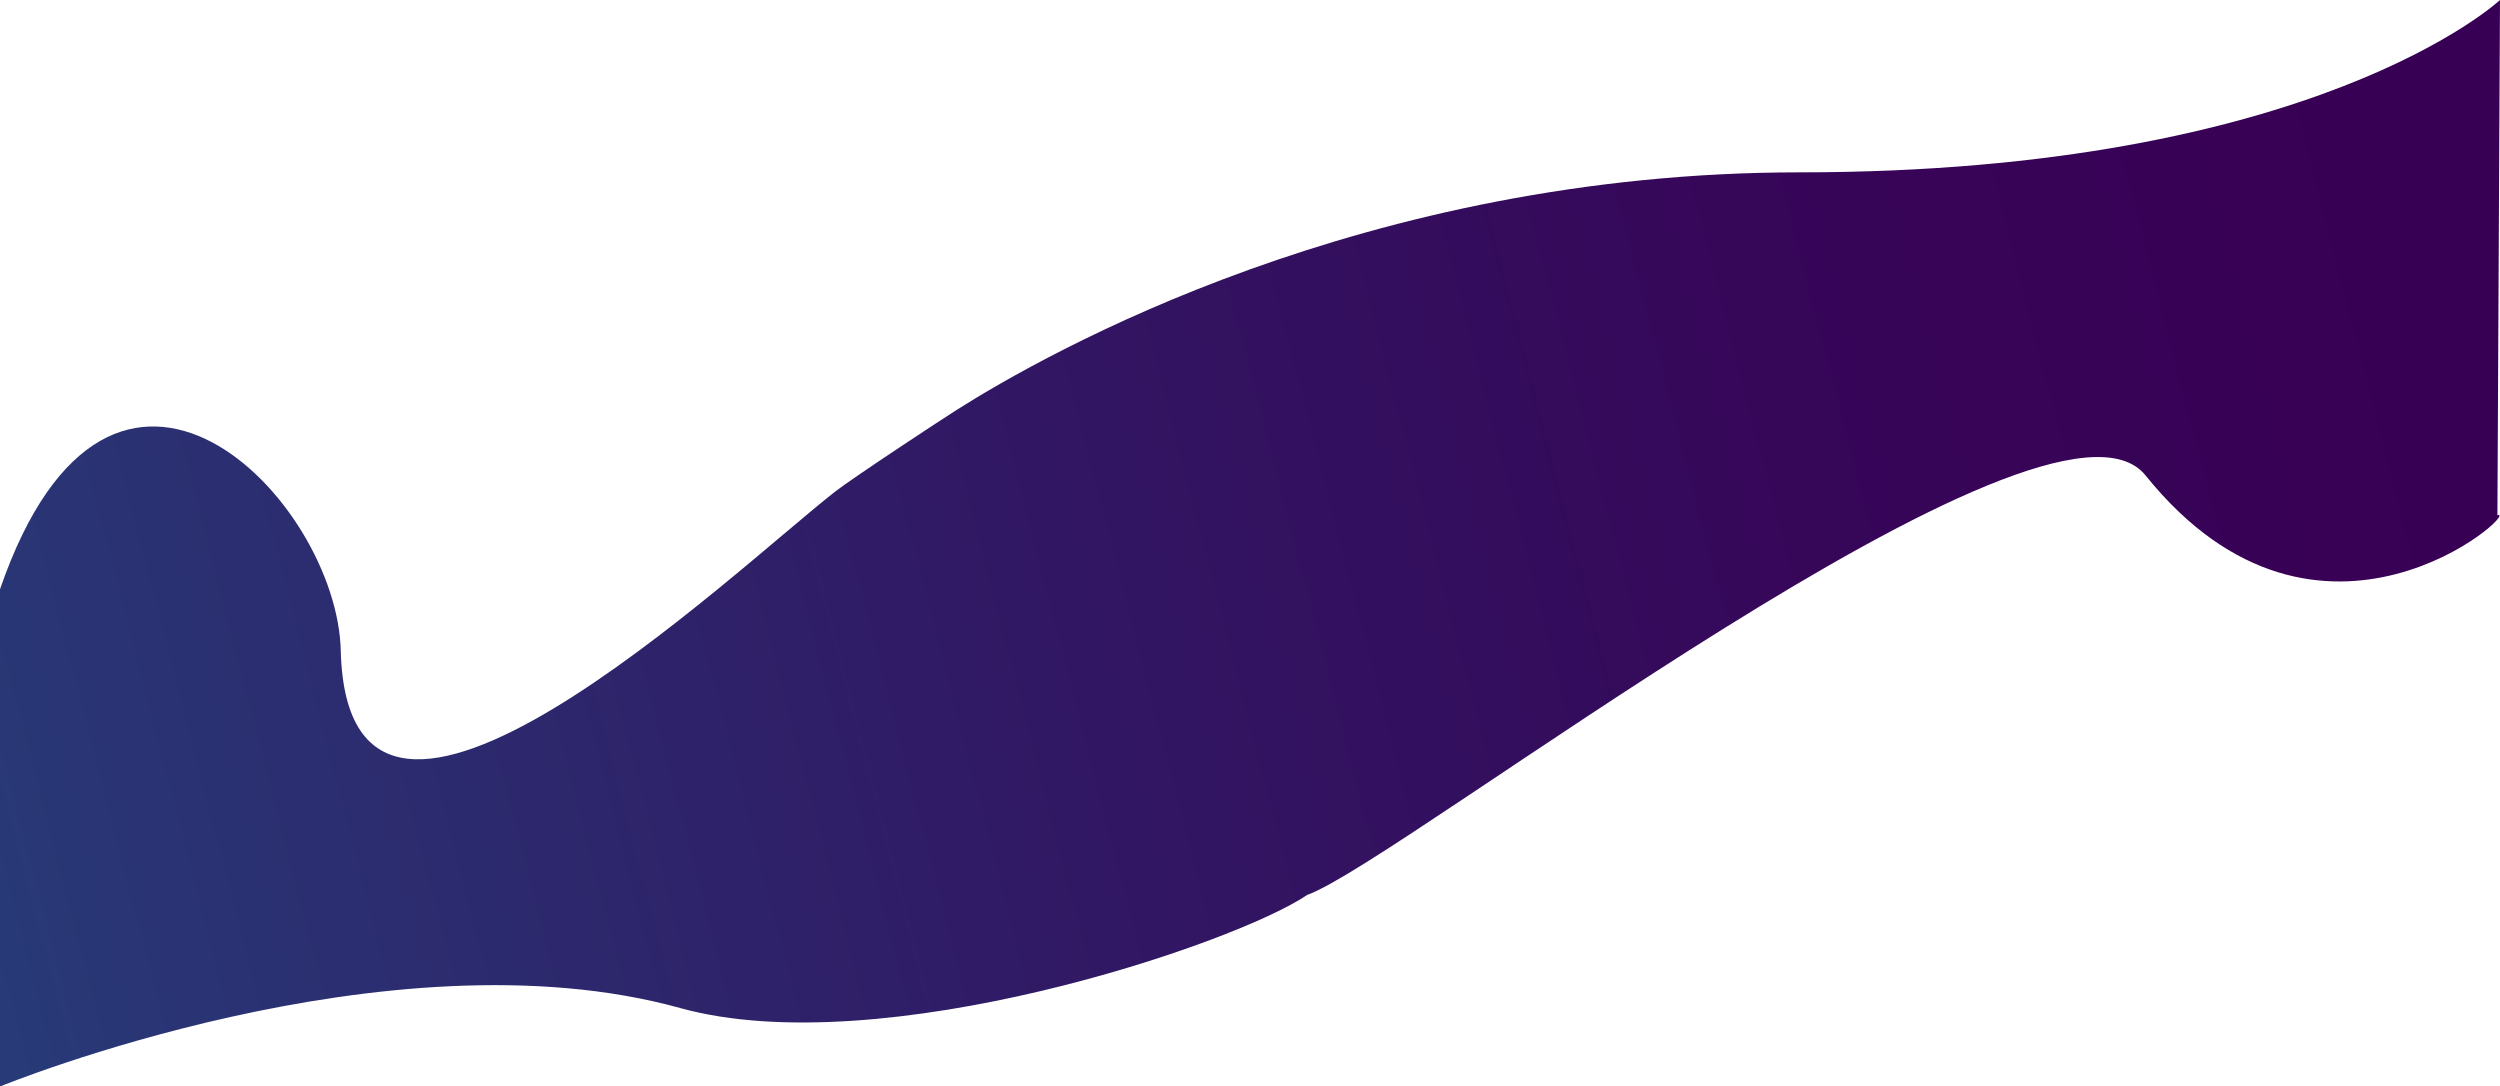 <svg id="Calque_1" data-name="Calque 1" xmlns="http://www.w3.org/2000/svg" xmlns:xlink="http://www.w3.org/1999/xlink" viewBox="0 0 1922 835.3"><defs><style>.cls-1{fill:url(#Dégradé_sans_nom);}</style><linearGradient id="Dégradé_sans_nom" x1="1833.85" y1="891.15" x2="-1466.73" y2="39.27" gradientTransform="matrix(1, 0, 0, -1, 0, 1080)" gradientUnits="userSpaceOnUse"><stop offset="0" stop-color="#380055"/><stop offset="0.14" stop-color="#360659"/><stop offset="0.32" stop-color="#311864"/><stop offset="0.54" stop-color="#293675"/><stop offset="0.78" stop-color="#1e5e8e"/><stop offset="1" stop-color="#1289a7"/></linearGradient></defs><path class="cls-1" d="M0,835.3S298.5,712.8,523,775c154.3,42.7,426-49,482-87,71-25,570.2-414.9,644.5-322.5,134.2,166.8,289.7,25.1,270.5,30.6L1922,0s-141.5,132.5-538.5,132.5c-333.9,0-578.7,138.7-648.1,182.7C724,322.4,655.7,367.3,642,378c-76.4,59.5-373.7,343.8-380,123C260,384,86,204,0,453Z"/></svg>